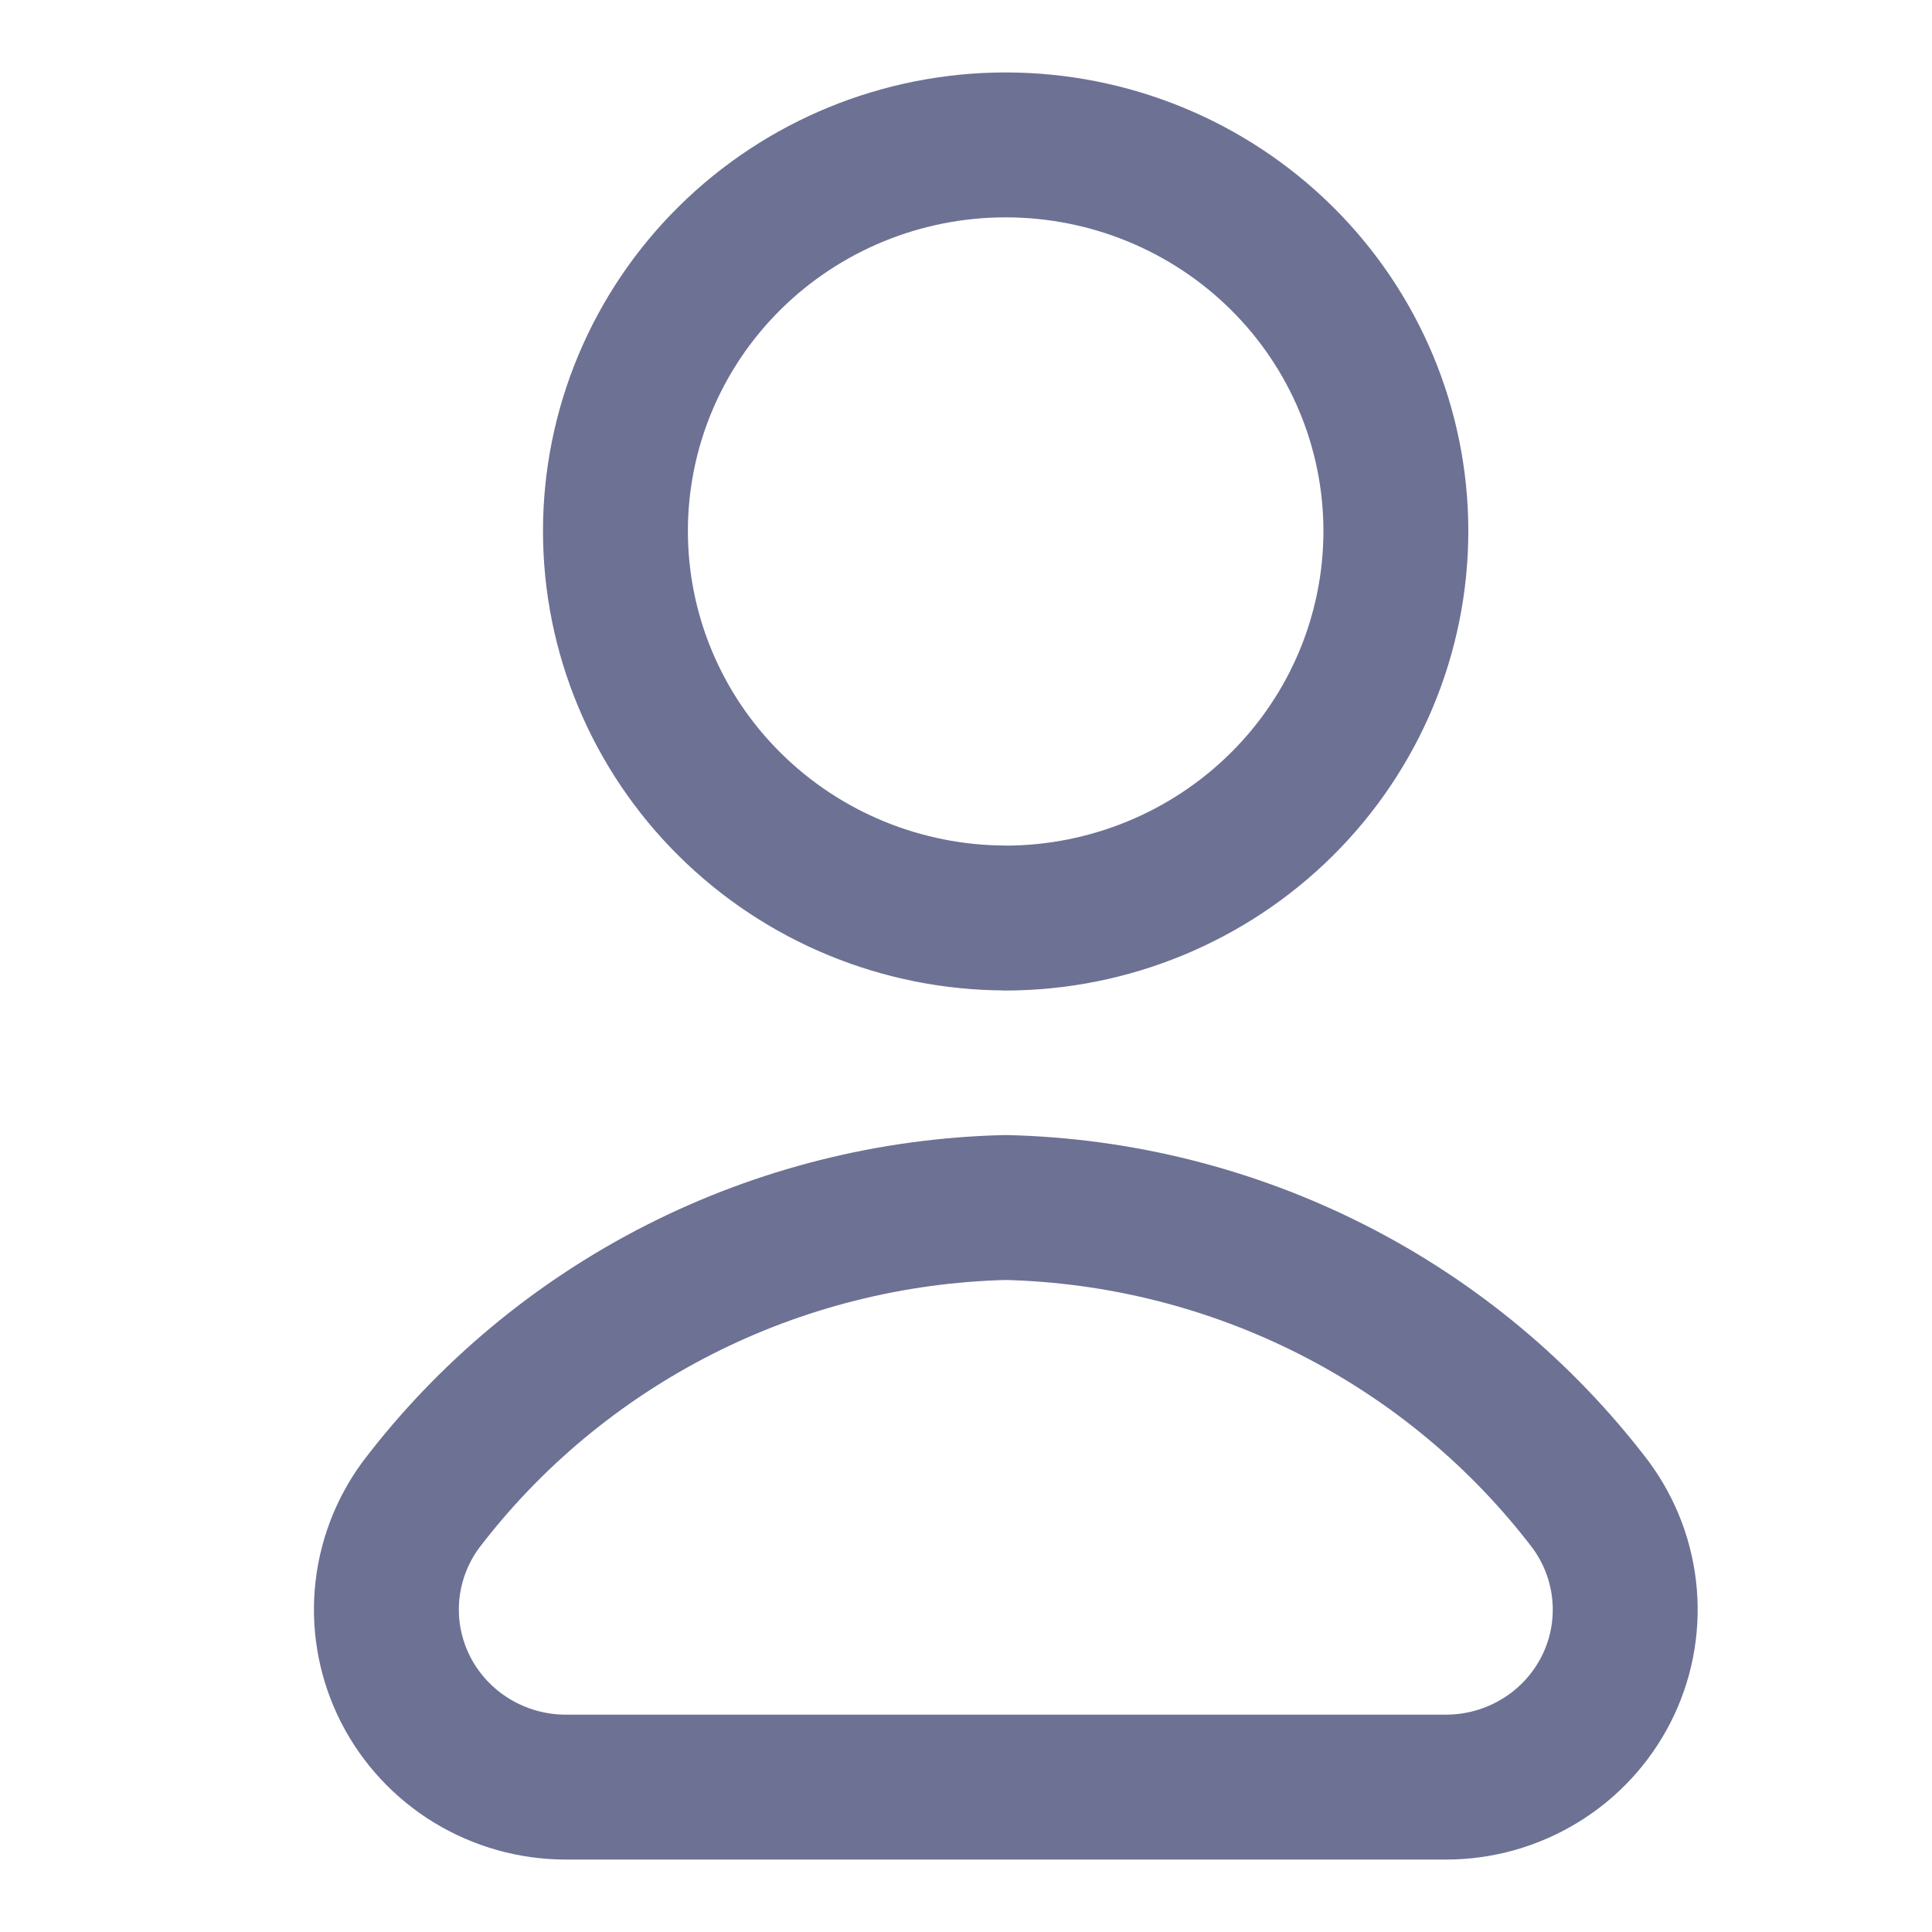 <svg width="20" height="20" viewBox="0 0 20 20" fill="none" xmlns="http://www.w3.org/2000/svg">
<g clip-path="url(#clip0_1_183)">
<path d="M10.411 9.504C11.483 9.502 12.511 9.078 13.268 8.327C14.025 7.576 14.45 6.558 14.45 5.497C14.45 4.437 14.024 3.42 13.267 2.671C12.509 1.921 11.482 1.5 10.41 1.5C9.339 1.5 8.312 1.921 7.554 2.671C6.797 3.42 6.371 4.437 6.371 5.497C6.371 6.558 6.796 7.576 7.554 8.327C8.311 9.078 9.338 9.501 10.41 9.503M14.97 18.5C15.313 18.5 15.649 18.405 15.941 18.227C16.233 18.05 16.469 17.795 16.624 17.493C16.779 17.19 16.846 16.851 16.818 16.513C16.79 16.175 16.668 15.851 16.466 15.577C15.757 14.646 14.844 13.885 13.795 13.352C12.746 12.819 11.59 12.528 10.411 12.5C9.233 12.528 8.076 12.819 7.028 13.352C5.979 13.886 5.066 14.646 4.357 15.578C4.155 15.852 4.034 16.176 4.006 16.513C3.978 16.851 4.046 17.19 4.2 17.492C4.355 17.794 4.591 18.048 4.882 18.226C5.174 18.404 5.509 18.499 5.851 18.5H14.97Z" stroke="#6D7194" stroke-width="1.5" stroke-linecap="round" stroke-linejoin="round"/>
</g>
<defs>
<clipPath id="clip0_1_183">
<rect width="20" height="20" fill="white"/>
</clipPath>
</defs>
</svg>

